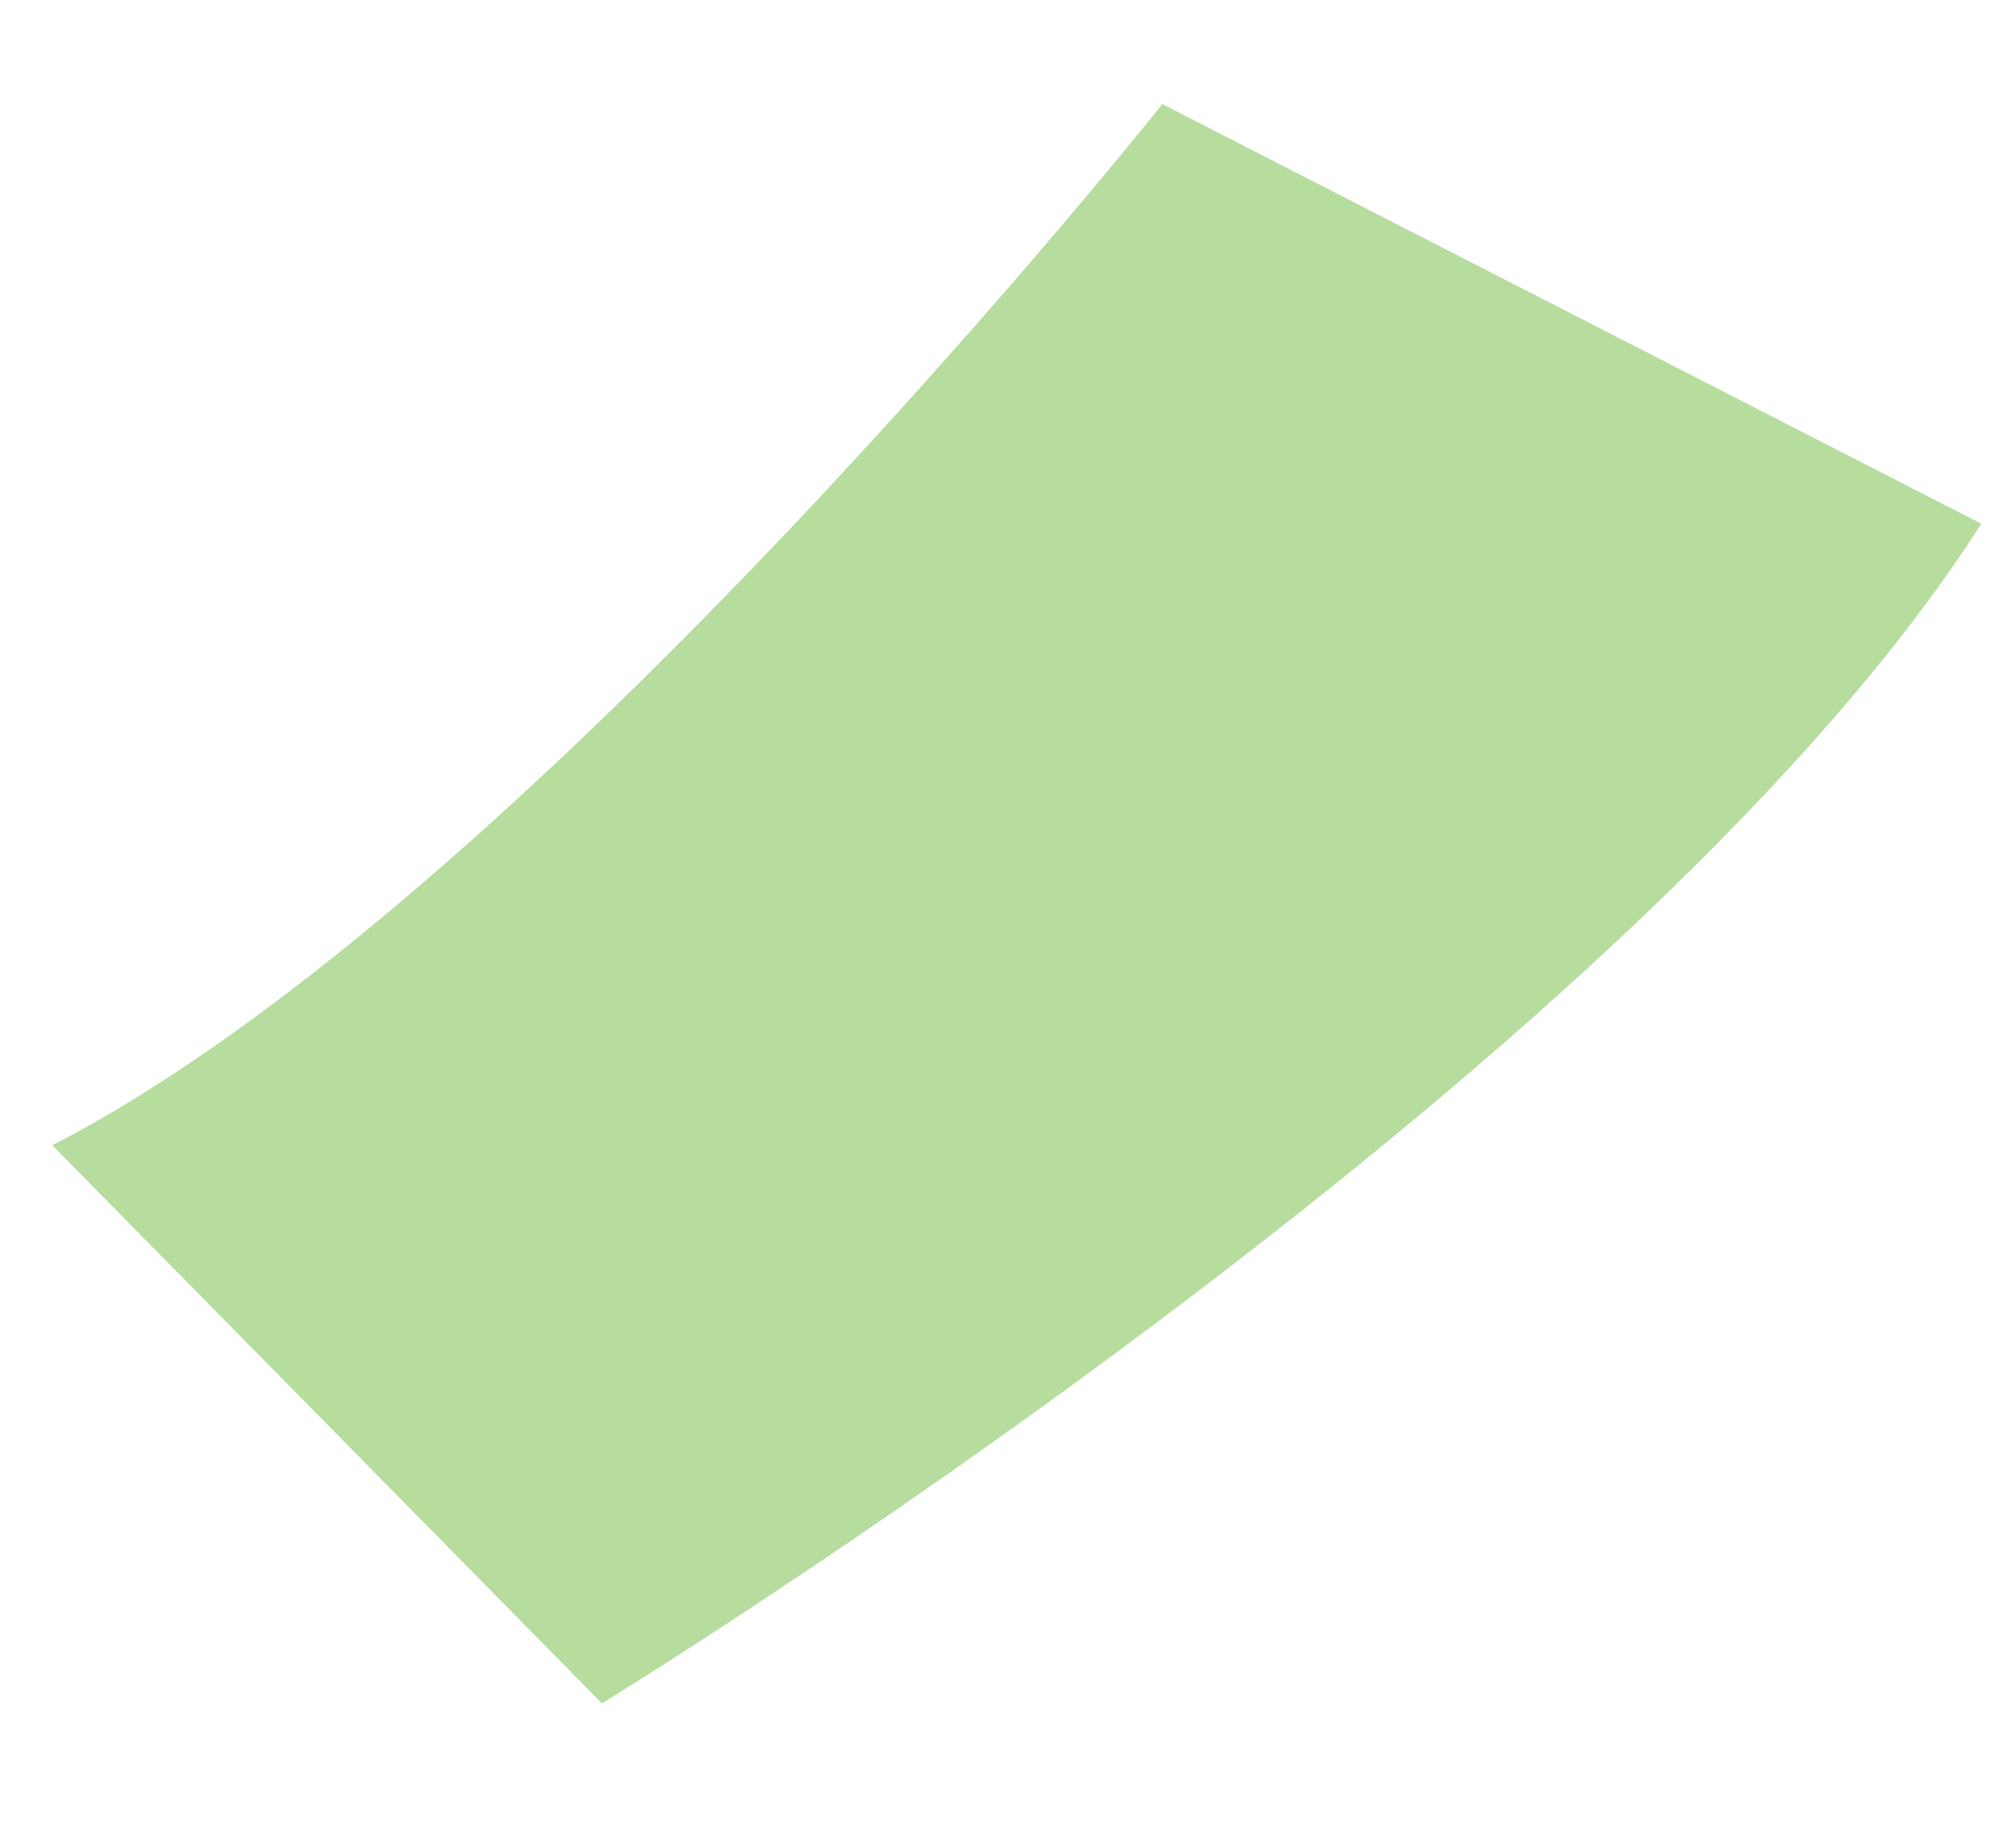 <svg id="구성_요소_29_1" data-name="구성 요소 29 – 1" xmlns="http://www.w3.org/2000/svg" width="26.539" height="24.138" viewBox="0 0 26.539 24.138">
  <path id="패스_19659" data-name="패스 19659" d="M567.548,241.544l11.3,4.366s7.192-11.3,13.1-15.156l-7.964-6.55S571.4,233.838,567.548,241.544Z" transform="translate(565.273 306.439) rotate(-174)" fill="#b6dd9e"/>
</svg>
